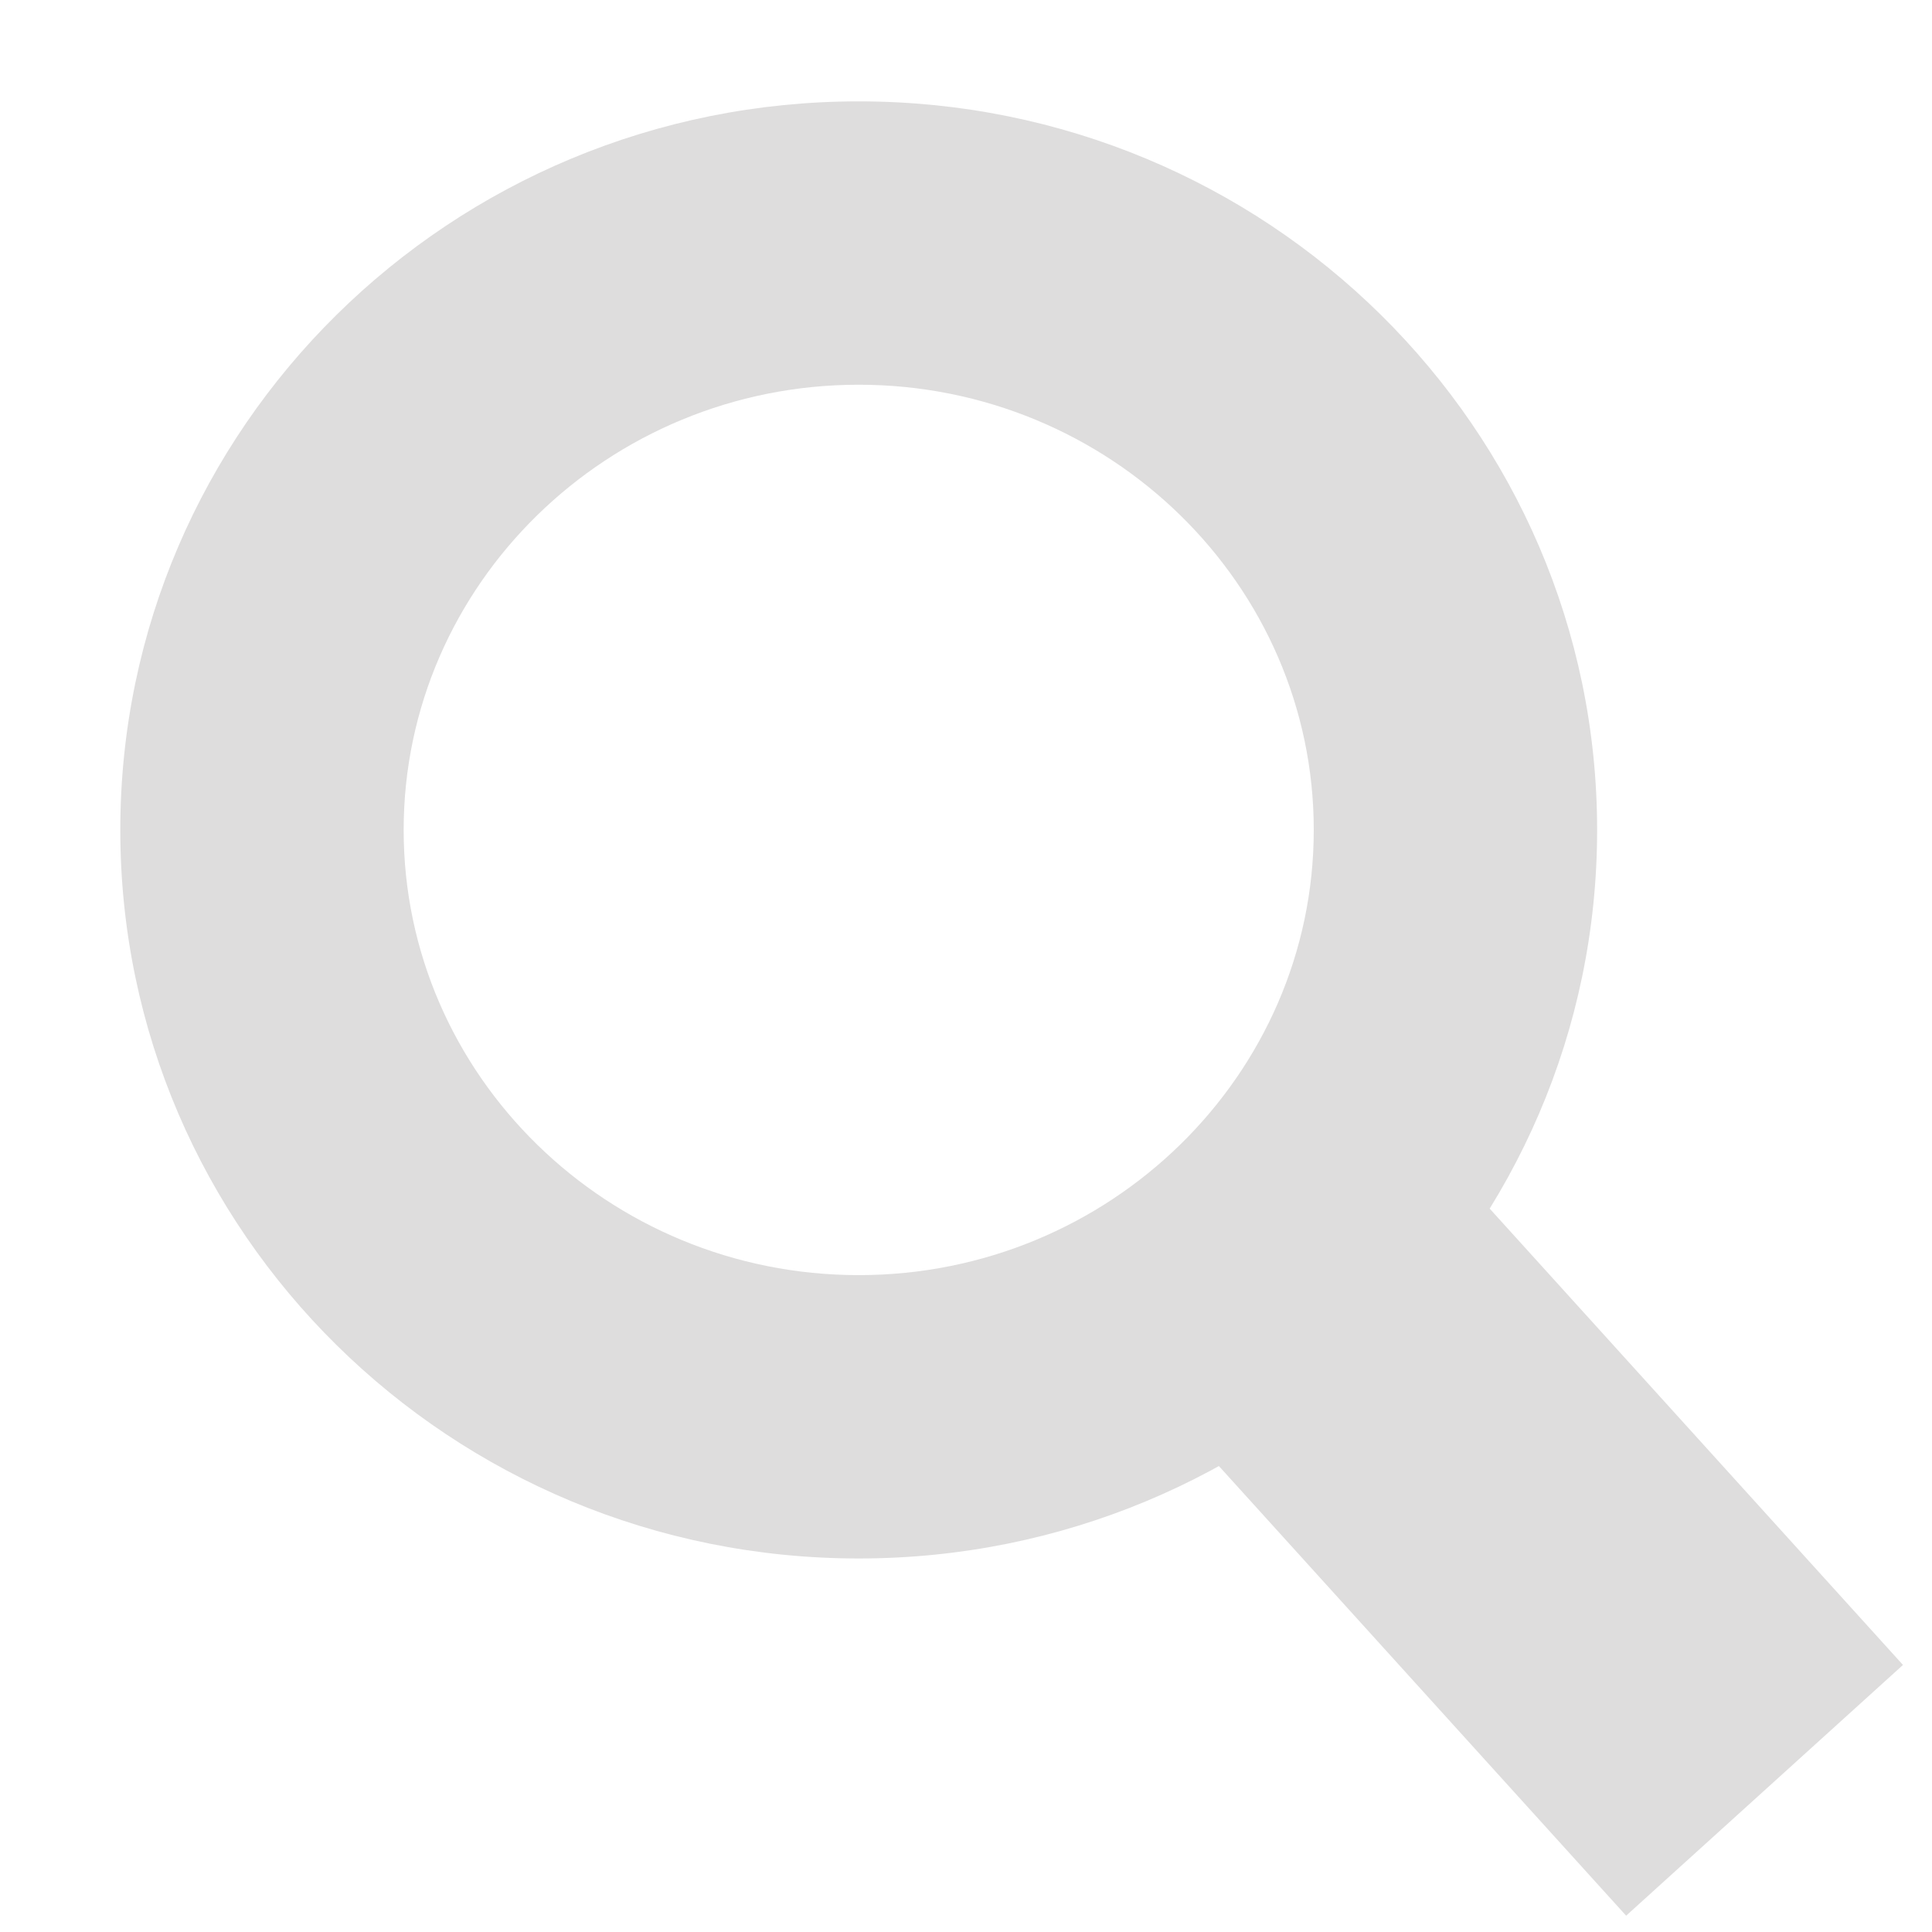 <?xml version="1.0" encoding="utf-8"?>
<!-- Generator: Adobe Illustrator 23.0.5, SVG Export Plug-In . SVG Version: 6.00 Build 0)  -->
<svg version="1.1" id="Layer_1" xmlns="http://www.w3.org/2000/svg" xmlns:xlink="http://www.w3.org/1999/xlink" x="0px" y="0px" viewBox="0 0 150 150" style="enable-background:new 0 0 150 150;" xml:space="preserve">
	<style type="text/css">.st0{fill:#DEDDDD;} .st1{fill:none;stroke:#DEDDDD;stroke-width:29;stroke-miterlimit:10;}</style>
	<g><path class="st0" d="M66.67,29.87c19.48,0,35.33,15.51,35.33,34.56S86.15,99,66.67,99S31.34,83.49,31.34,64.44
			S47.19,29.87,66.67,29.87 M66.67,7.87C35.01,7.87,9.34,33.2,9.34,64.44S35.01,121,66.67,121S124,95.68,124,64.44
			S98.33,7.87,66.67,7.87L66.67,7.87z"/></g>
	<line class="st1" x1="95.89" y1="93.61" x2="137" y2="139"/>
</svg>
